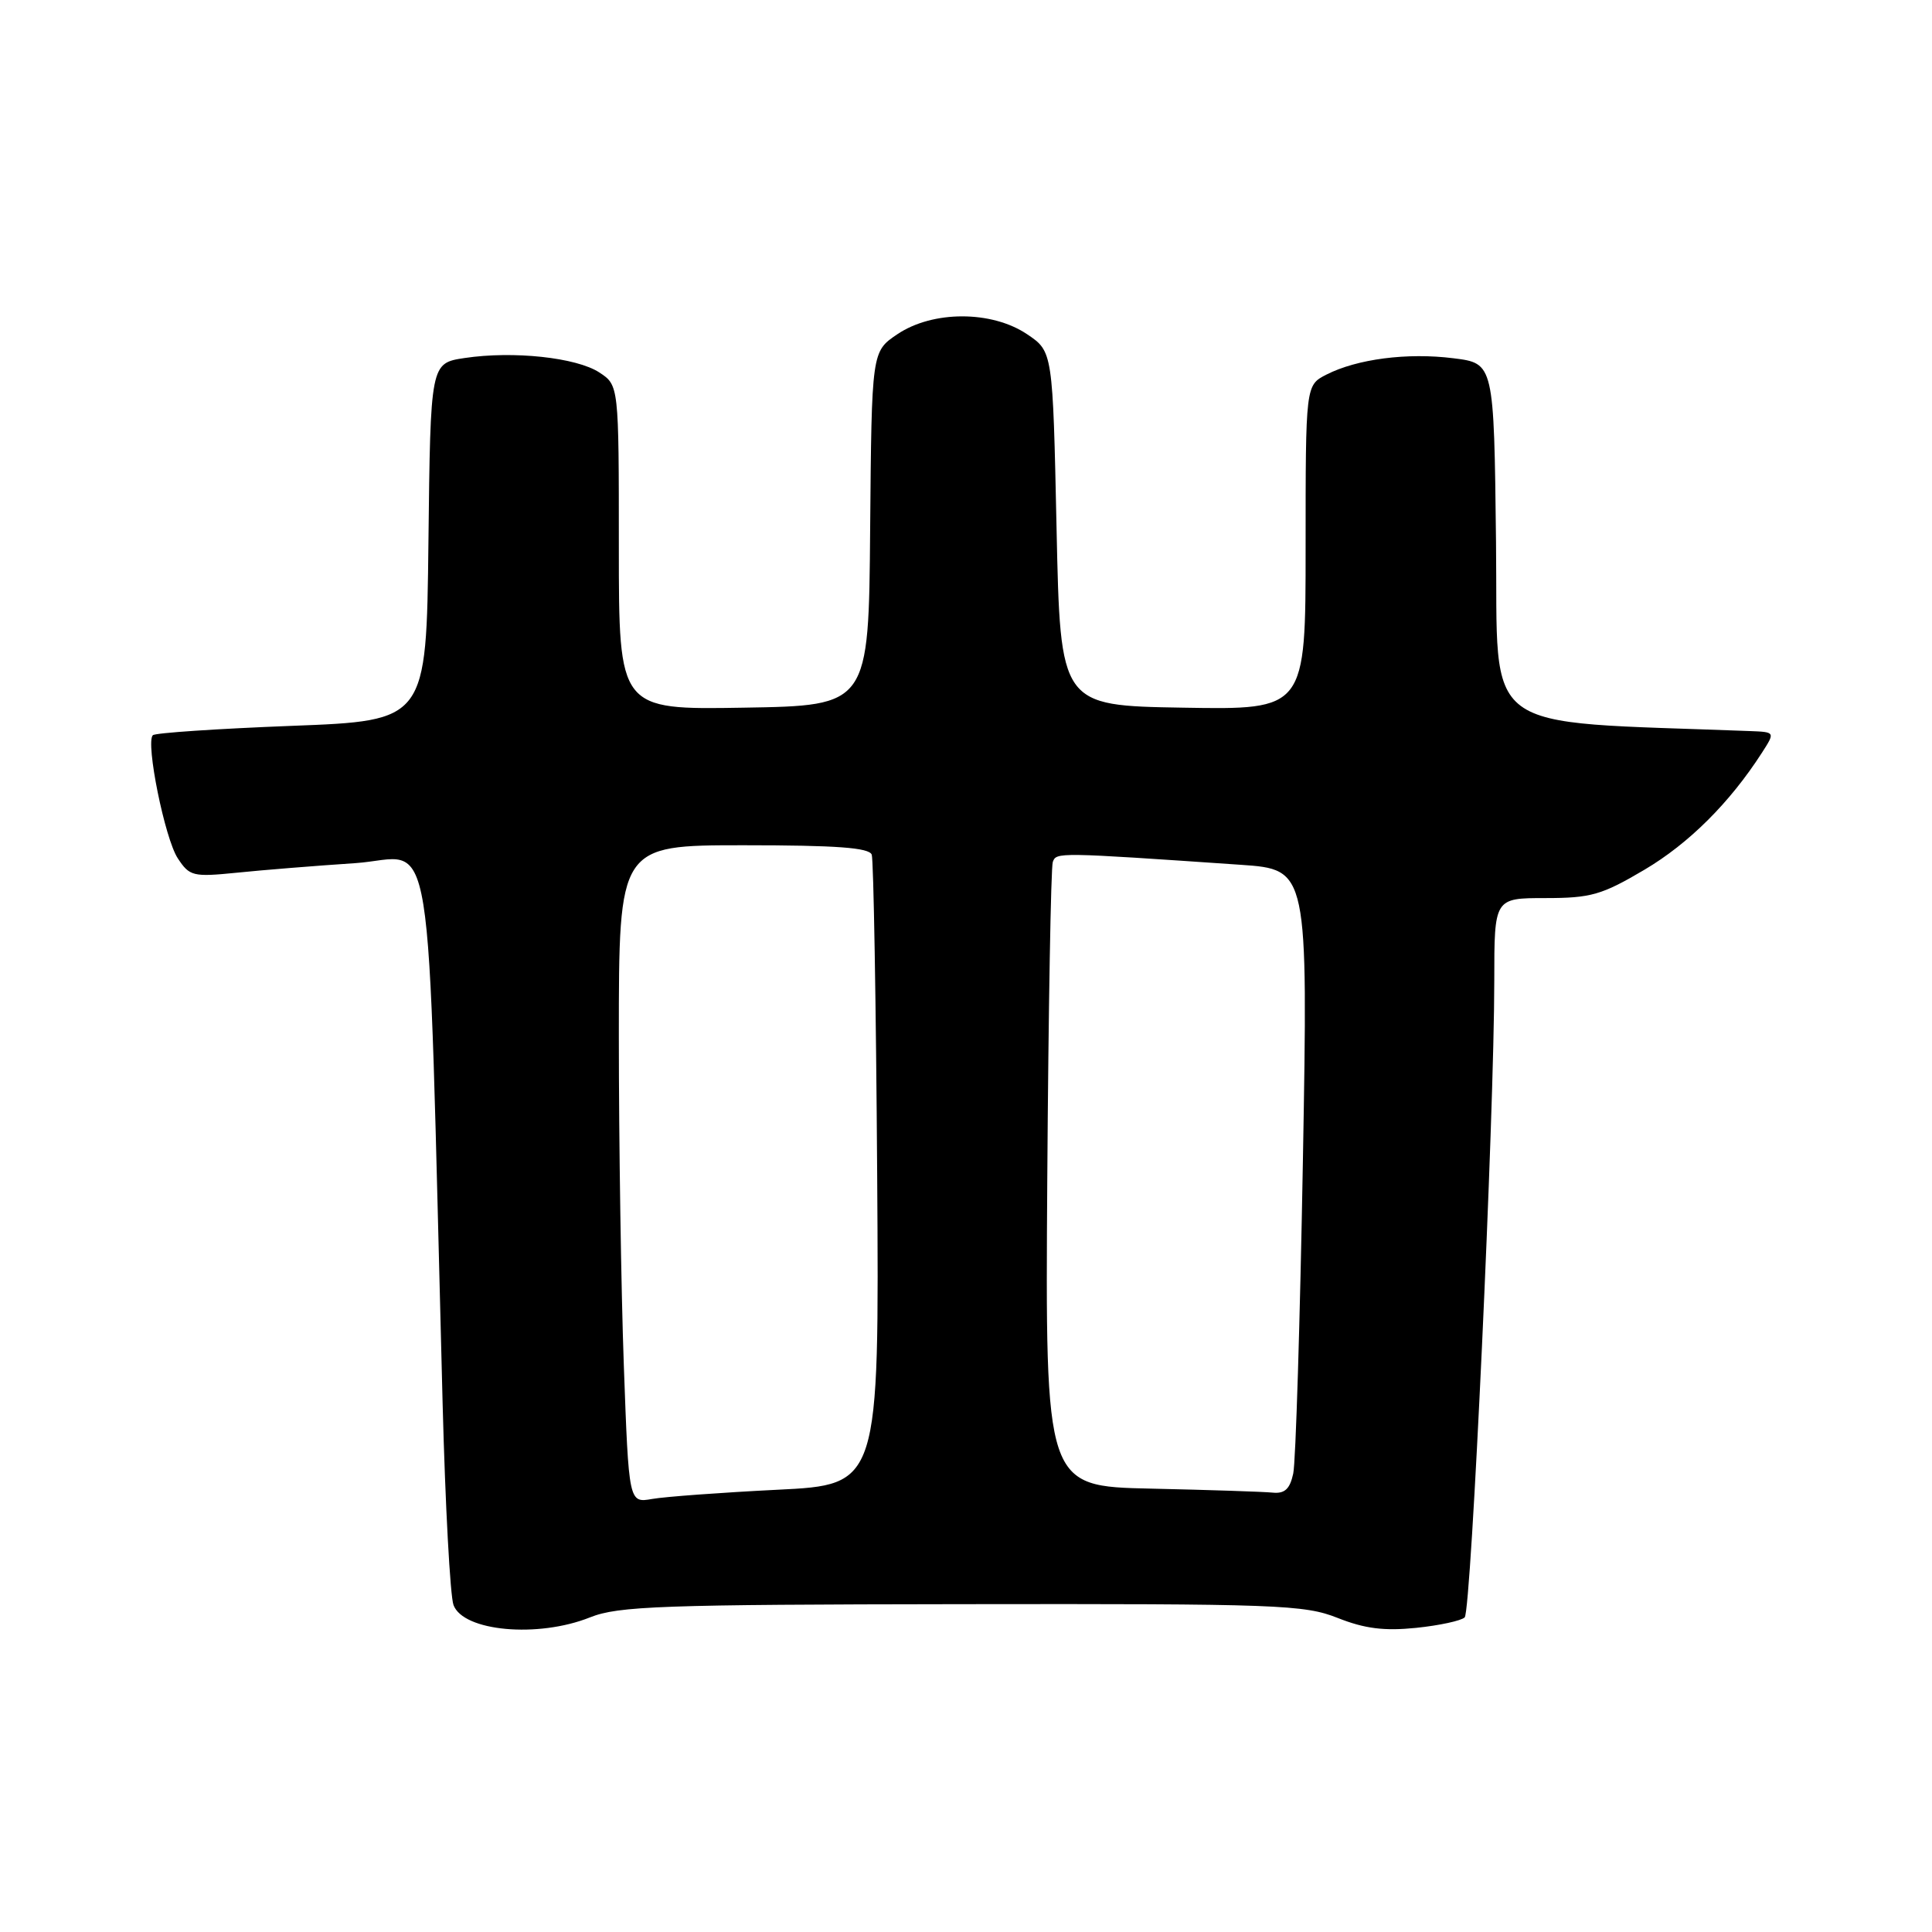 <?xml version="1.0" encoding="UTF-8" standalone="no"?>
<!DOCTYPE svg PUBLIC "-//W3C//DTD SVG 1.1//EN" "http://www.w3.org/Graphics/SVG/1.1/DTD/svg11.dtd" >
<svg xmlns="http://www.w3.org/2000/svg" xmlns:xlink="http://www.w3.org/1999/xlink" version="1.1" viewBox="0 0 256 256">
 <g >
 <path fill="currentColor"
d=" M 78.18 214.31 C 81.93 212.81 87.58 212.61 127.46 212.56 C 169.35 212.50 172.83 212.63 177.26 214.39 C 180.84 215.81 183.42 216.13 187.65 215.70 C 190.75 215.38 193.64 214.75 194.08 214.31 C 194.95 213.43 198.00 147.71 198.00 129.91 C 198.00 119.00 198.00 119.00 204.77 119.00 C 210.80 119.00 212.24 118.59 217.89 115.25 C 223.78 111.77 229.20 106.37 233.46 99.75 C 235.23 97.00 235.23 97.00 231.87 96.87 C 195.49 95.48 198.53 97.74 198.23 71.82 C 197.96 48.14 197.96 48.14 192.58 47.47 C 186.47 46.70 179.81 47.57 175.75 49.64 C 173.00 51.05 173.00 51.05 173.00 72.55 C 173.00 94.05 173.00 94.05 156.75 93.77 C 140.50 93.50 140.50 93.50 140.00 70.04 C 139.50 46.58 139.50 46.58 136.10 44.29 C 131.41 41.13 123.59 41.13 118.90 44.29 C 115.50 46.58 115.50 46.58 115.30 70.04 C 115.11 93.50 115.11 93.50 98.55 93.77 C 82.00 94.05 82.00 94.05 82.00 72.55 C 82.00 51.05 82.00 51.05 79.41 49.35 C 76.38 47.37 68.02 46.47 61.56 47.44 C 57.04 48.12 57.04 48.12 56.77 71.81 C 56.50 95.50 56.50 95.50 38.65 96.18 C 28.83 96.56 20.55 97.11 20.25 97.42 C 19.27 98.40 21.84 111.11 23.55 113.72 C 25.12 116.11 25.56 116.22 31.36 115.64 C 34.74 115.29 41.81 114.72 47.09 114.37 C 57.80 113.64 56.55 105.89 58.65 186.00 C 59.00 199.47 59.65 211.48 60.09 212.67 C 61.38 216.17 71.28 217.07 78.18 214.31 Z  M 82.66 180.92 C 82.30 170.89 82.00 151.28 82.00 137.34 C 82.00 112.00 82.00 112.00 98.53 112.00 C 110.85 112.00 115.18 112.32 115.51 113.25 C 115.75 113.94 116.08 133.00 116.23 155.62 C 116.50 196.74 116.50 196.74 103.00 197.40 C 95.58 197.77 88.11 198.32 86.41 198.62 C 83.32 199.16 83.32 199.16 82.66 180.92 Z  M 152.50 197.25 C 138.50 196.95 138.50 196.95 138.77 156.22 C 138.92 133.83 139.25 114.93 139.50 114.22 C 139.97 112.92 140.05 112.92 164.41 114.59 C 173.32 115.21 173.32 115.21 172.64 153.85 C 172.26 175.11 171.69 193.74 171.36 195.25 C 170.92 197.31 170.23 197.94 168.63 197.78 C 167.46 197.66 160.20 197.42 152.50 197.25 Z "/>
</g>
</svg>